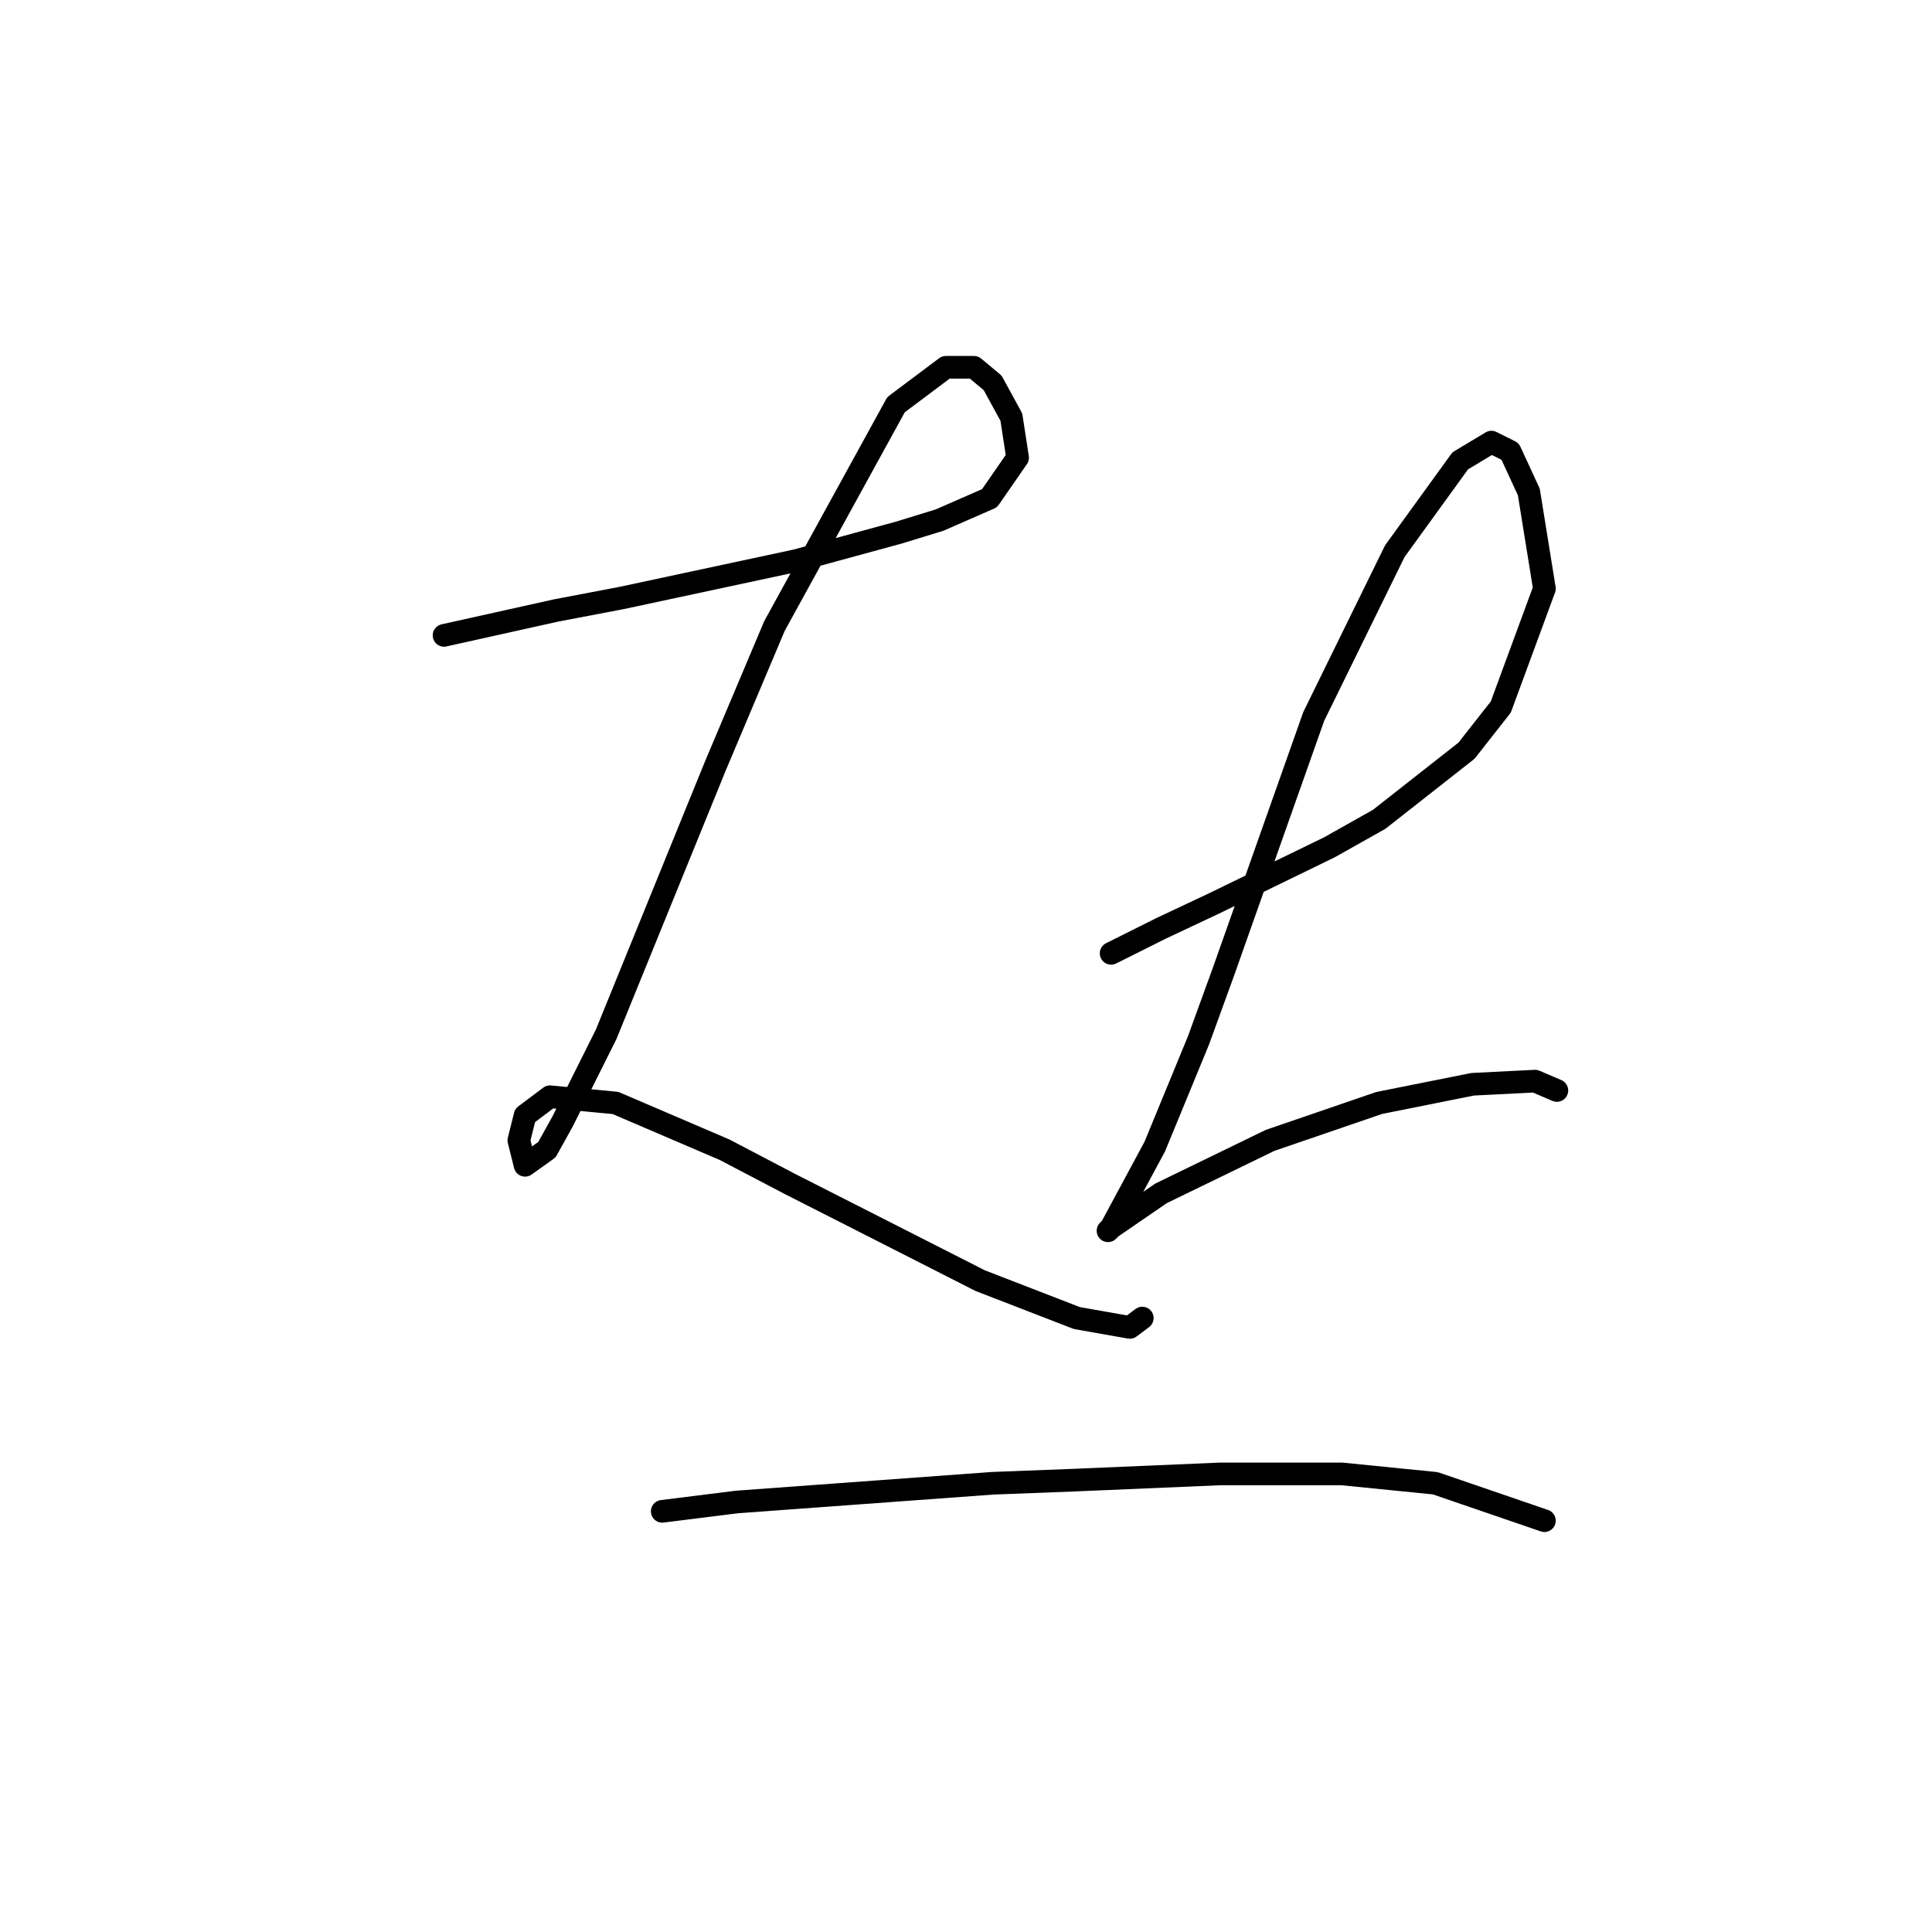 <?xml version="1.0" standalone="no"?>
    <svg width="256" height="256" xmlns="http://www.w3.org/2000/svg" version="1.1">
    <polyline stroke="black" stroke-width="3" stroke-linecap="round" fill="transparent" stroke-linejoin="round" points="58.836 84.191 73.706 80.886 82.38 79.234 105.511 74.278 119.141 70.56 124.511 68.908 131.12 66.017 134.837 60.647 134.011 55.277 131.533 50.734 129.055 48.669 125.337 48.669 118.728 53.625 102.619 82.952 94.771 101.539 80.315 137.061 74.532 148.627 72.467 152.344 69.575 154.409 68.749 151.105 69.575 147.801 72.88 145.322 81.554 146.148 96.01 152.344 104.685 156.888 129.881 169.692 142.685 174.649 149.707 175.888 151.359 174.649 151.359 174.649 " />
        <polyline stroke="black" stroke-width="3" stroke-linecap="round" fill="transparent" stroke-linejoin="round" points="147.229 126.322 153.838 123.018 160.859 119.713 176.142 112.278 182.751 108.561 194.317 99.474 198.86 93.691 204.643 77.995 202.578 65.191 200.099 59.821 197.621 58.582 193.49 61.06 184.816 73.039 174.077 94.93 162.099 128.8 158.794 137.887 153.011 151.931 147.229 162.67 146.816 163.083 147.229 162.67 153.838 158.127 168.294 151.105 182.751 146.148 195.143 143.67 203.404 143.257 206.295 144.496 206.295 144.496 " />
        <polyline stroke="black" stroke-width="3" stroke-linecap="round" fill="transparent" stroke-linejoin="round" points="87.75 200.258 97.663 199.019 131.533 196.541 142.272 196.128 161.686 195.301 177.794 195.301 190.186 196.541 204.643 201.497 204.643 201.497 " />
        </svg>